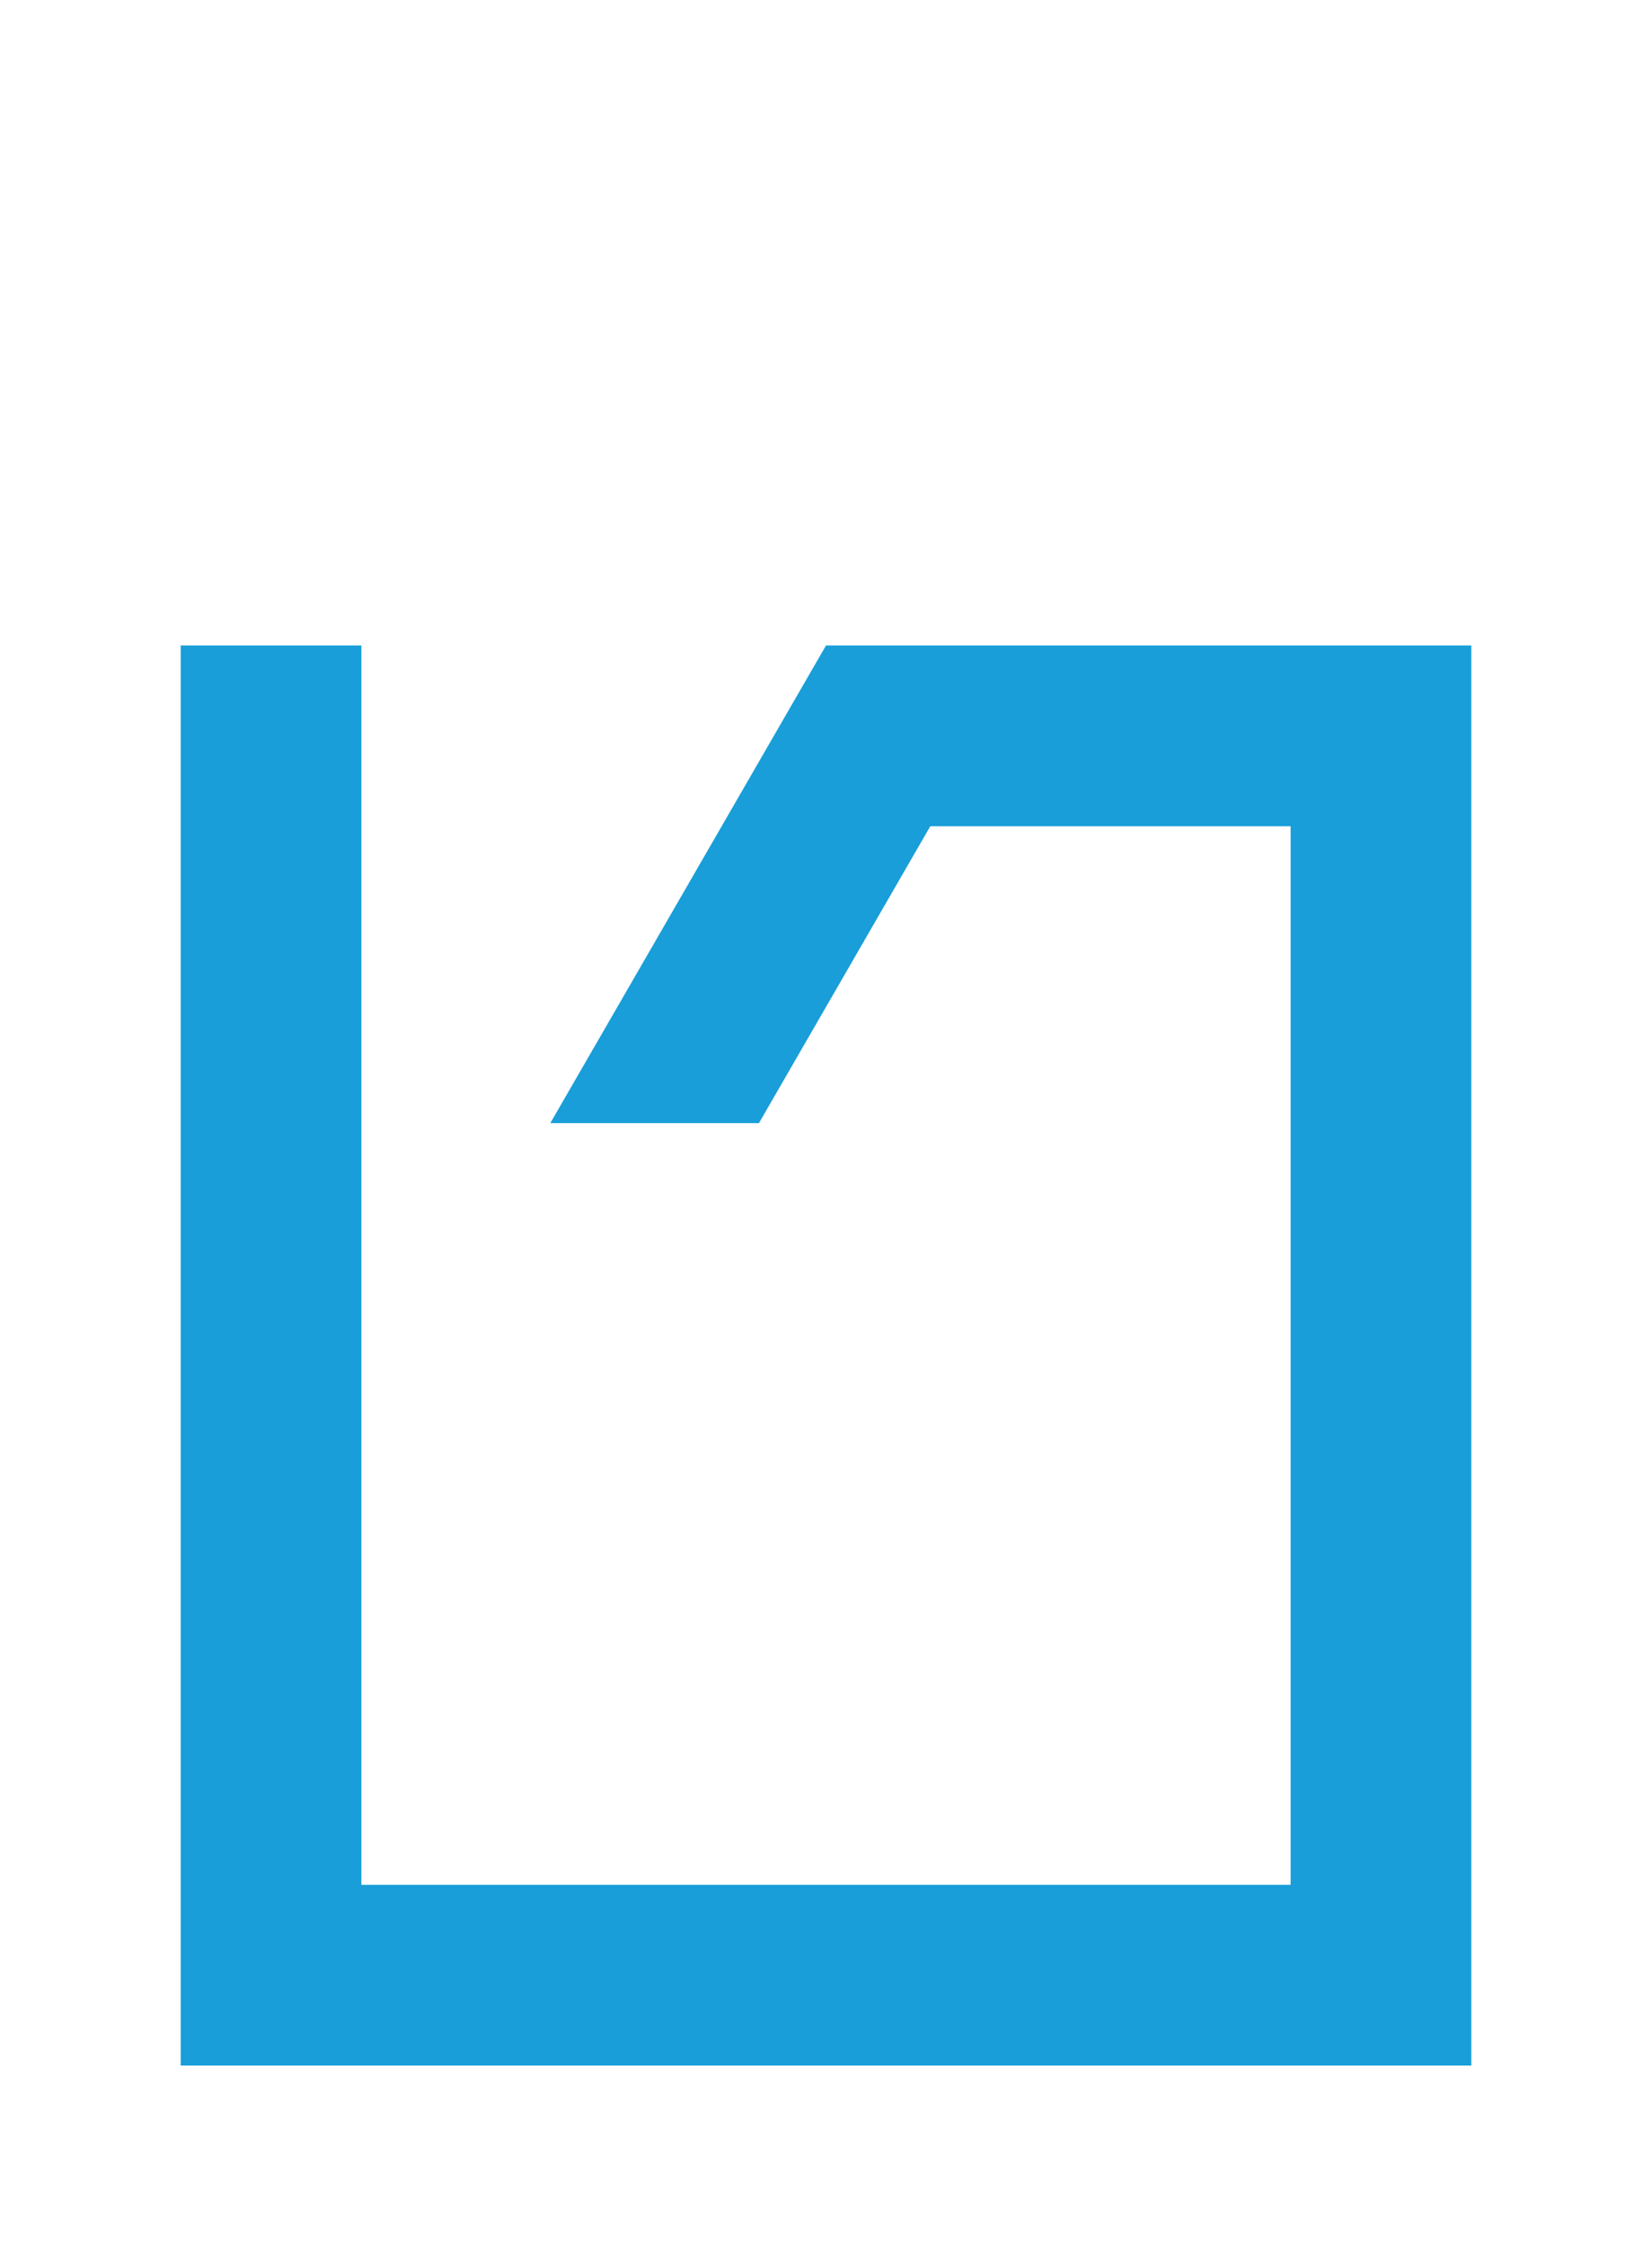 <?xml version="1.0" encoding="UTF-8"?>
<svg width="640px" height="870px" viewBox="0 0 640 870" version="1.1" xmlns="http://www.w3.org/2000/svg" xmlns:xlink="http://www.w3.org/1999/xlink">
    <title>U+0075 - Latin Small Letter U</title>
    <g id="Thin" stroke="none" stroke-width="1" fill="none" fill-rule="evenodd">
        <g id="U+0075---Latin-Small-Letter-U" fill="#199ED9">
            <polygon id="Path" points="140 250 140 729.999 500 729.999 500 320 360.414 319.999 294.019 434.999 213.19 434.999 320 250 570 250 570 800 70 800 70 250"></polygon>
        </g>
    </g>
</svg>